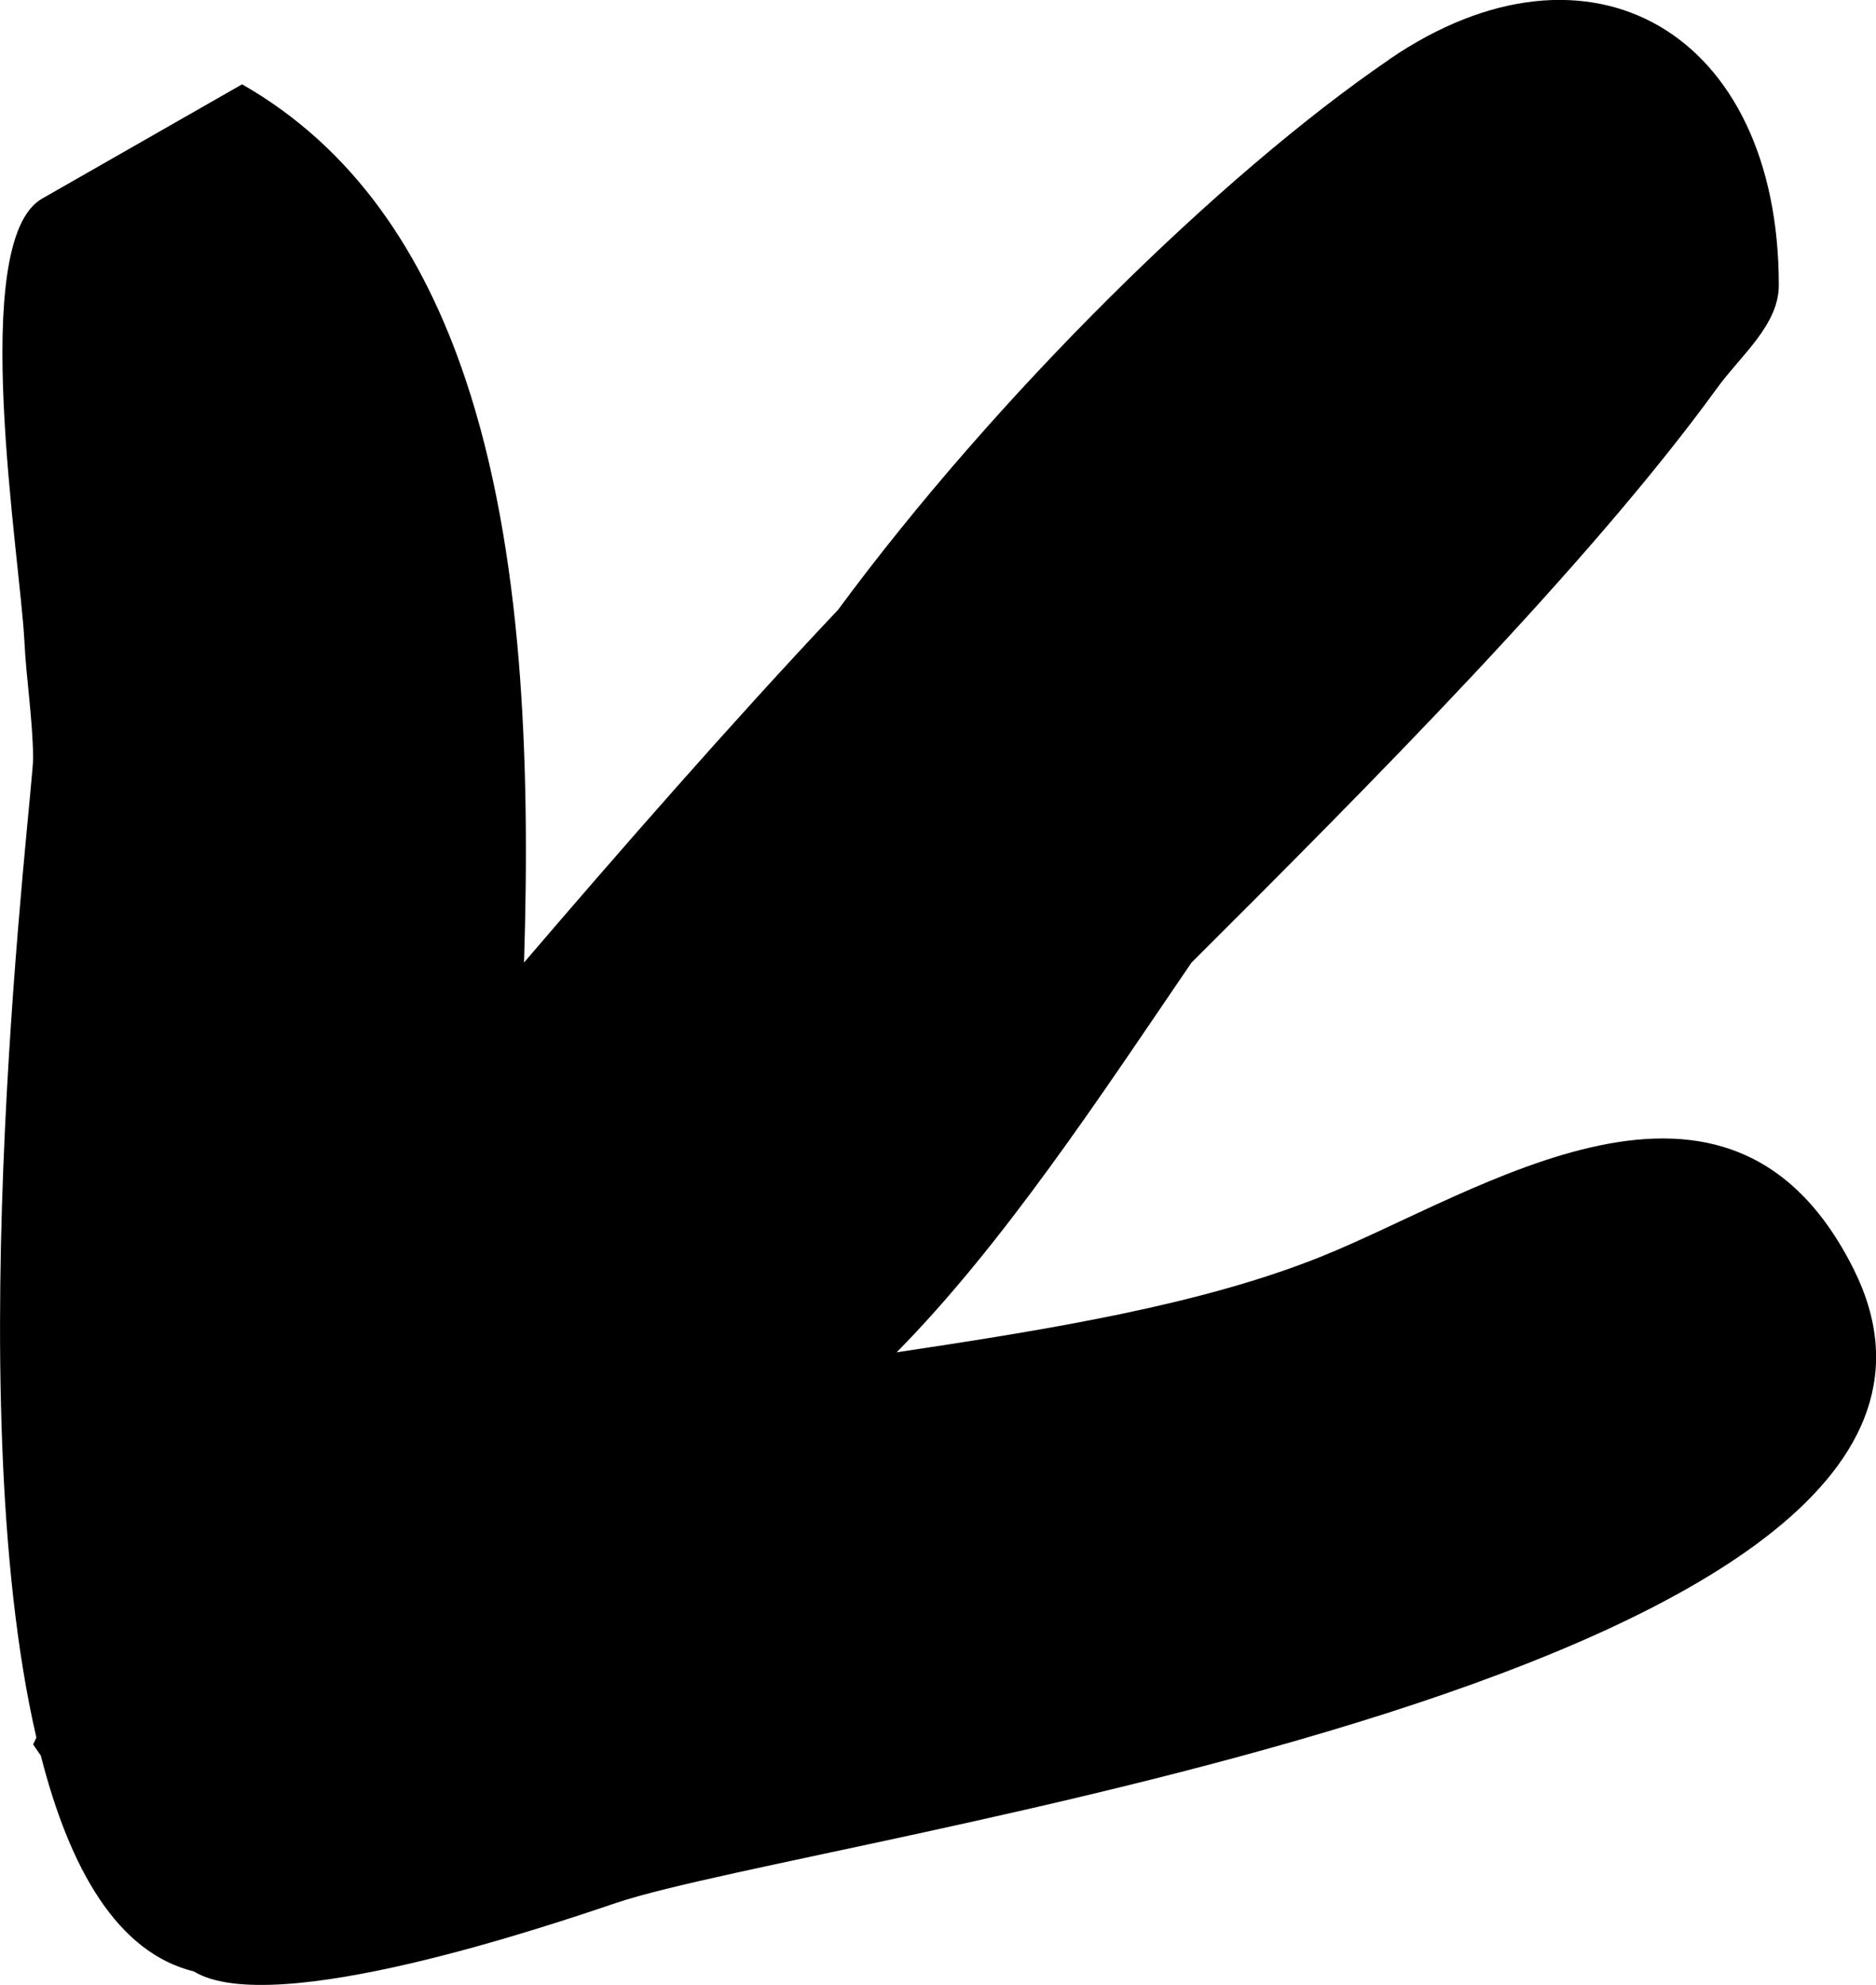 <svg version="1.1" xmlns="http://www.w3.org/2000/svg" xmlns:xlink="http://www.w3.org/1999/xlink" width="20.209" height="21.373" viewBox="0,0,20.209,21.373"><g transform="translate(-212.908,-174.637)"><g data-paper-data="{&quot;isPaintingLayer&quot;:true}" fill="#000000" fill-rule="nonzero" stroke="none" stroke-width="0.5" stroke-linecap="butt" stroke-linejoin="miter" stroke-miterlimit="10" stroke-dasharray="" stroke-dashoffset="0" style="mix-blend-mode: normal"><path d="M227.872,175.277c2.161,-1.477 4.198,-0.291 4.198,2.431c0,0.429 -0.411,0.757 -0.663,1.105c-1.378,1.901 -3.762,4.294 -5.664,6.189c-0.982,1.44 -2.023,3.027 -3.176,4.196c1.672,-0.251 3.28,-0.513 4.566,-1.028c1.711,-0.685 4.398,-2.559 5.743,0.132c2.192,4.383 -11.168,6.096 -13.326,6.823c-0.709,0.239 -3.703,1.258 -4.554,0.739c-0.818,-0.201 -1.334,-1.092 -1.648,-2.323l-0.083,-0.121c0.012,-0.025 0.023,-0.05 0.035,-0.074c-0.862,-3.714 -0.031,-10.195 -0.035,-10.551c-0.005,-0.418 -0.073,-0.834 -0.094,-1.252c-0.045,-0.903 -0.613,-4.308 0.19,-4.767l2.155,-1.231c1.2,0.685 1.95,1.813 2.407,3.177c0.615,1.835 0.699,4.096 0.63,6.279c0.984,-1.149 2.24,-2.589 3.383,-3.798c1.705,-2.311 4.122,-4.685 5.937,-5.925z"/></g></g></svg>